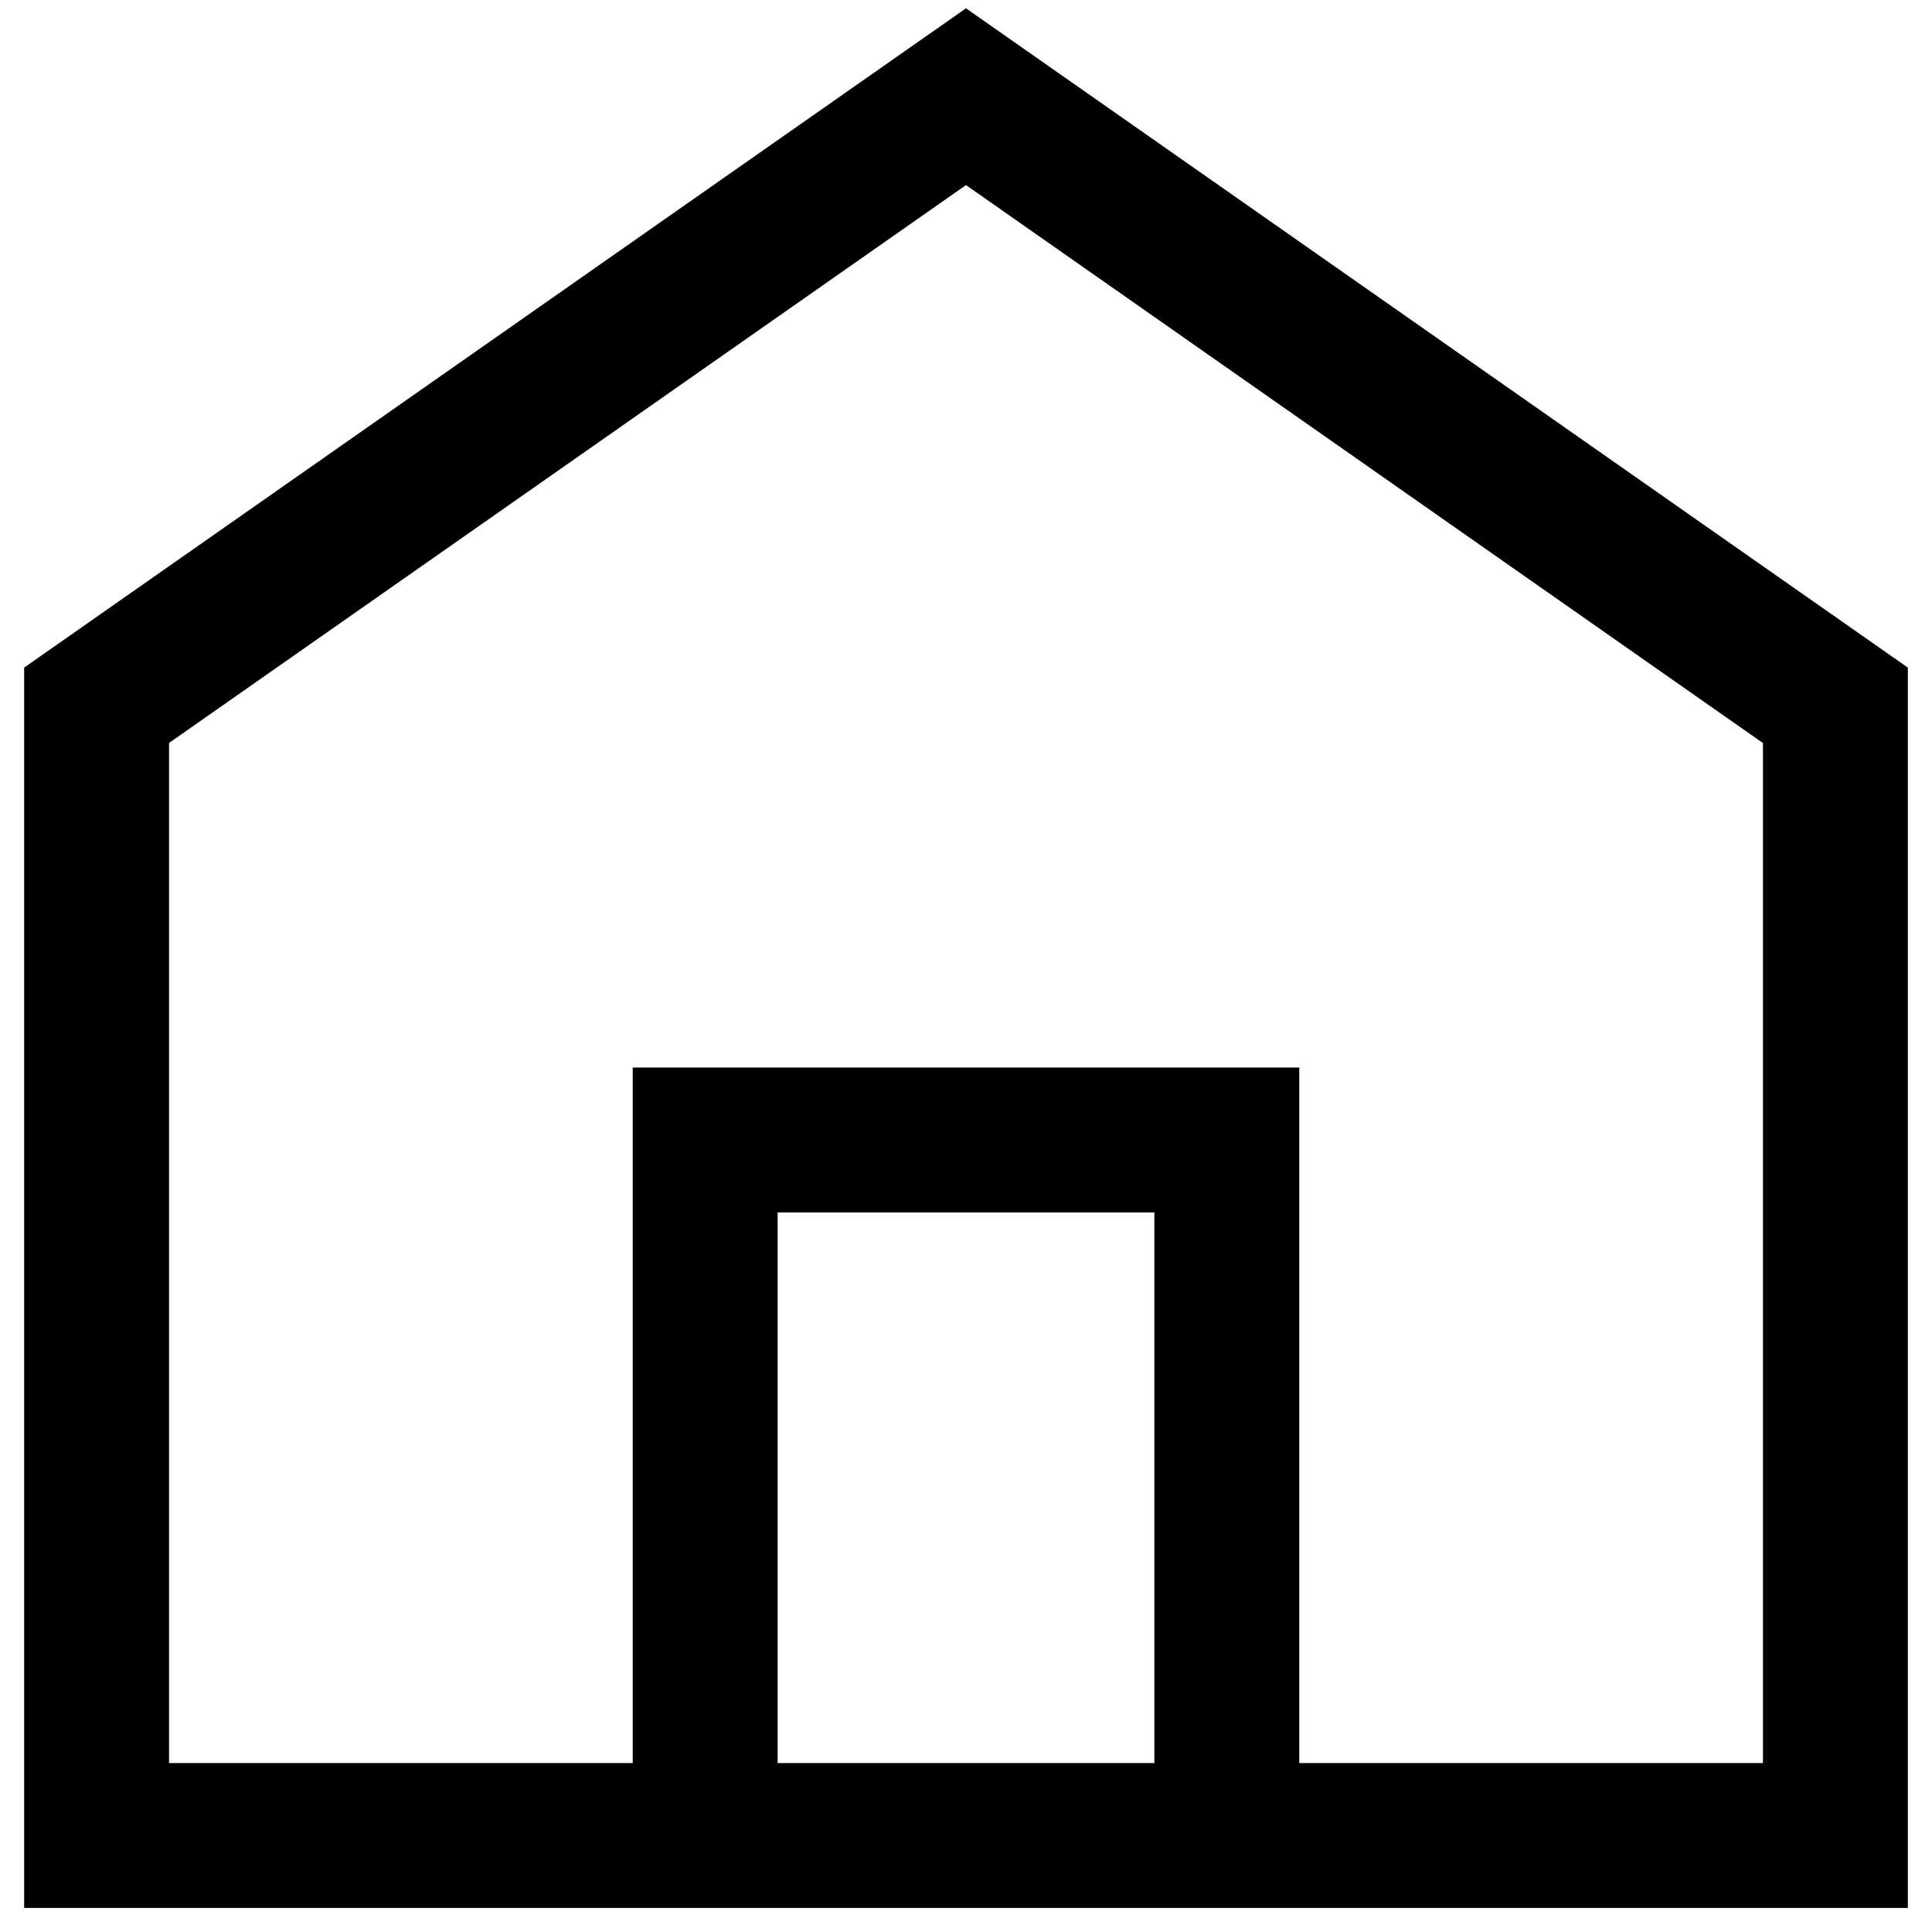 <svg width="20" height="20" viewBox="0 0 20 20" fill="none" xmlns="http://www.w3.org/2000/svg">
<path d="M10 0.086L19.75 6.911V19.751H0.25V6.911L10 0.086ZM10 1.916L1.75 7.691V18.251H6.55V11.051H13.45V18.251H18.25V7.692L10 1.916ZM11.95 12.551H8.05V18.251H11.95V12.551Z" fill="black"/>
</svg>
